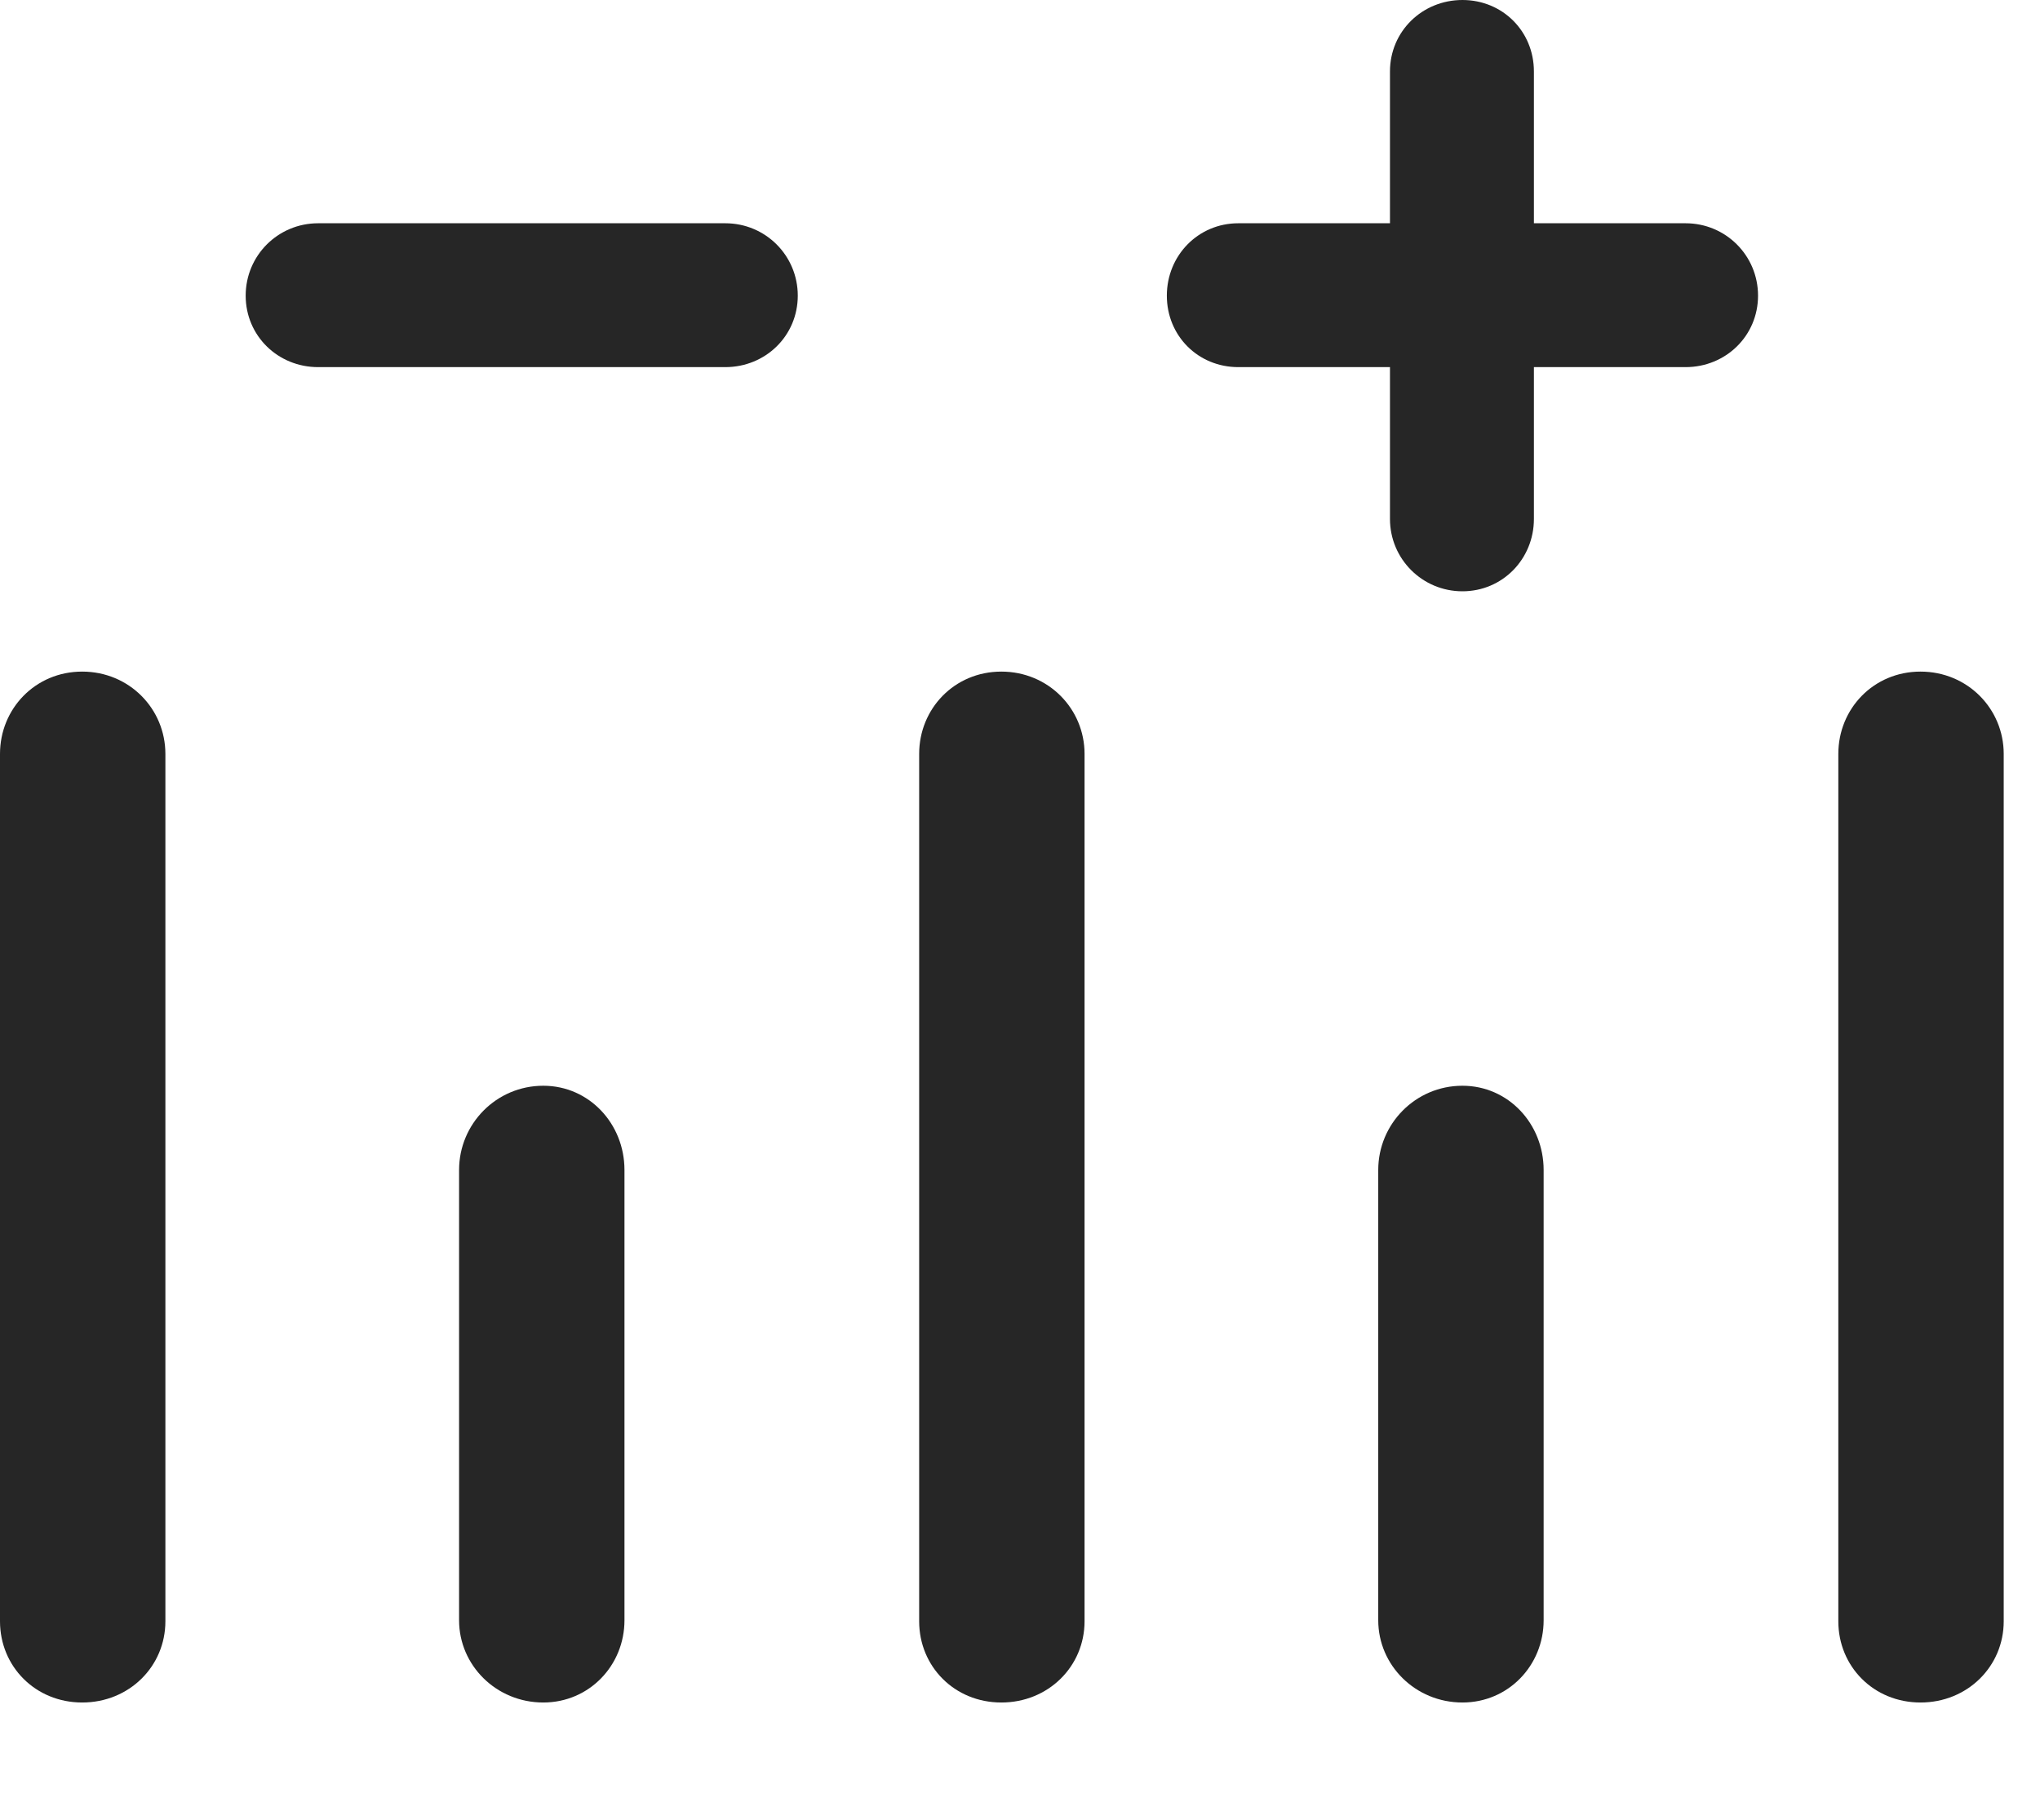 <?xml version="1.0" encoding="UTF-8"?>
<!--Generator: Apple Native CoreSVG 341-->
<!DOCTYPE svg
PUBLIC "-//W3C//DTD SVG 1.1//EN"
       "http://www.w3.org/Graphics/SVG/1.1/DTD/svg11.dtd">
<svg version="1.1" xmlns="http://www.w3.org/2000/svg" xmlns:xlink="http://www.w3.org/1999/xlink" viewBox="0 0 20.352 18.154">
 <g>
  <rect height="18.154" opacity="0" width="20.352" x="0" y="0"/>
  <path d="M19.16 16.982C19.629 16.982 19.99 16.621 19.99 16.172L19.99 7.52C19.99 7.07 19.629 6.699 19.16 6.699C18.691 6.699 18.34 7.07 18.34 7.52L18.34 16.172C18.34 16.621 18.691 16.982 19.16 16.982Z" fill="black" fill-opacity="0.85"/>
  <path d="M14.59 16.982C15.049 16.982 15.4 16.611 15.4 16.162L15.4 11.67C15.4 11.211 15.049 10.83 14.59 10.83C14.121 10.83 13.75 11.211 13.75 11.67L13.75 16.162C13.75 16.611 14.121 16.982 14.59 16.982Z" fill="black" fill-opacity="0.85"/>
  <path d="M9.99 16.982C10.459 16.982 10.82 16.621 10.82 16.172L10.82 7.52C10.82 7.07 10.459 6.699 9.99 6.699C9.521 6.699 9.17 7.07 9.17 7.52L9.17 16.172C9.17 16.621 9.521 16.982 9.99 16.982Z" fill="black" fill-opacity="0.85"/>
  <path d="M5.42 16.982C5.879 16.982 6.23 16.611 6.23 16.162L6.23 11.67C6.23 11.211 5.879 10.83 5.42 10.83C4.951 10.83 4.58 11.211 4.58 11.67L4.58 16.162C4.58 16.611 4.951 16.982 5.42 16.982Z" fill="black" fill-opacity="0.85"/>
  <path d="M0.82 16.982C1.289 16.982 1.65 16.621 1.65 16.172L1.65 7.52C1.65 7.07 1.289 6.699 0.82 6.699C0.352 6.699 0 7.07 0 7.52L0 16.172C0 16.621 0.352 16.982 0.82 16.982Z" fill="black" fill-opacity="0.85"/>
  <path d="M14.59 5.898C14.99 5.898 15.303 5.576 15.303 5.176L15.303 3.662L16.816 3.662C17.217 3.662 17.539 3.35 17.539 2.949C17.539 2.549 17.217 2.227 16.816 2.227L15.303 2.227L15.303 0.713C15.303 0.312 14.99 0 14.59 0C14.19 0 13.867 0.312 13.867 0.713L13.867 2.227L12.354 2.227C11.953 2.227 11.641 2.549 11.641 2.949C11.641 3.35 11.953 3.662 12.354 3.662L13.867 3.662L13.867 5.176C13.867 5.576 14.19 5.898 14.59 5.898Z" fill="black" fill-opacity="0.85"/>
  <path d="M3.174 3.662L7.236 3.662C7.637 3.662 7.959 3.35 7.959 2.949C7.959 2.549 7.637 2.227 7.236 2.227L3.174 2.227C2.773 2.227 2.451 2.549 2.451 2.949C2.451 3.35 2.773 3.662 3.174 3.662Z" fill="black" fill-opacity="0.85"/>
 </g>
</svg>
